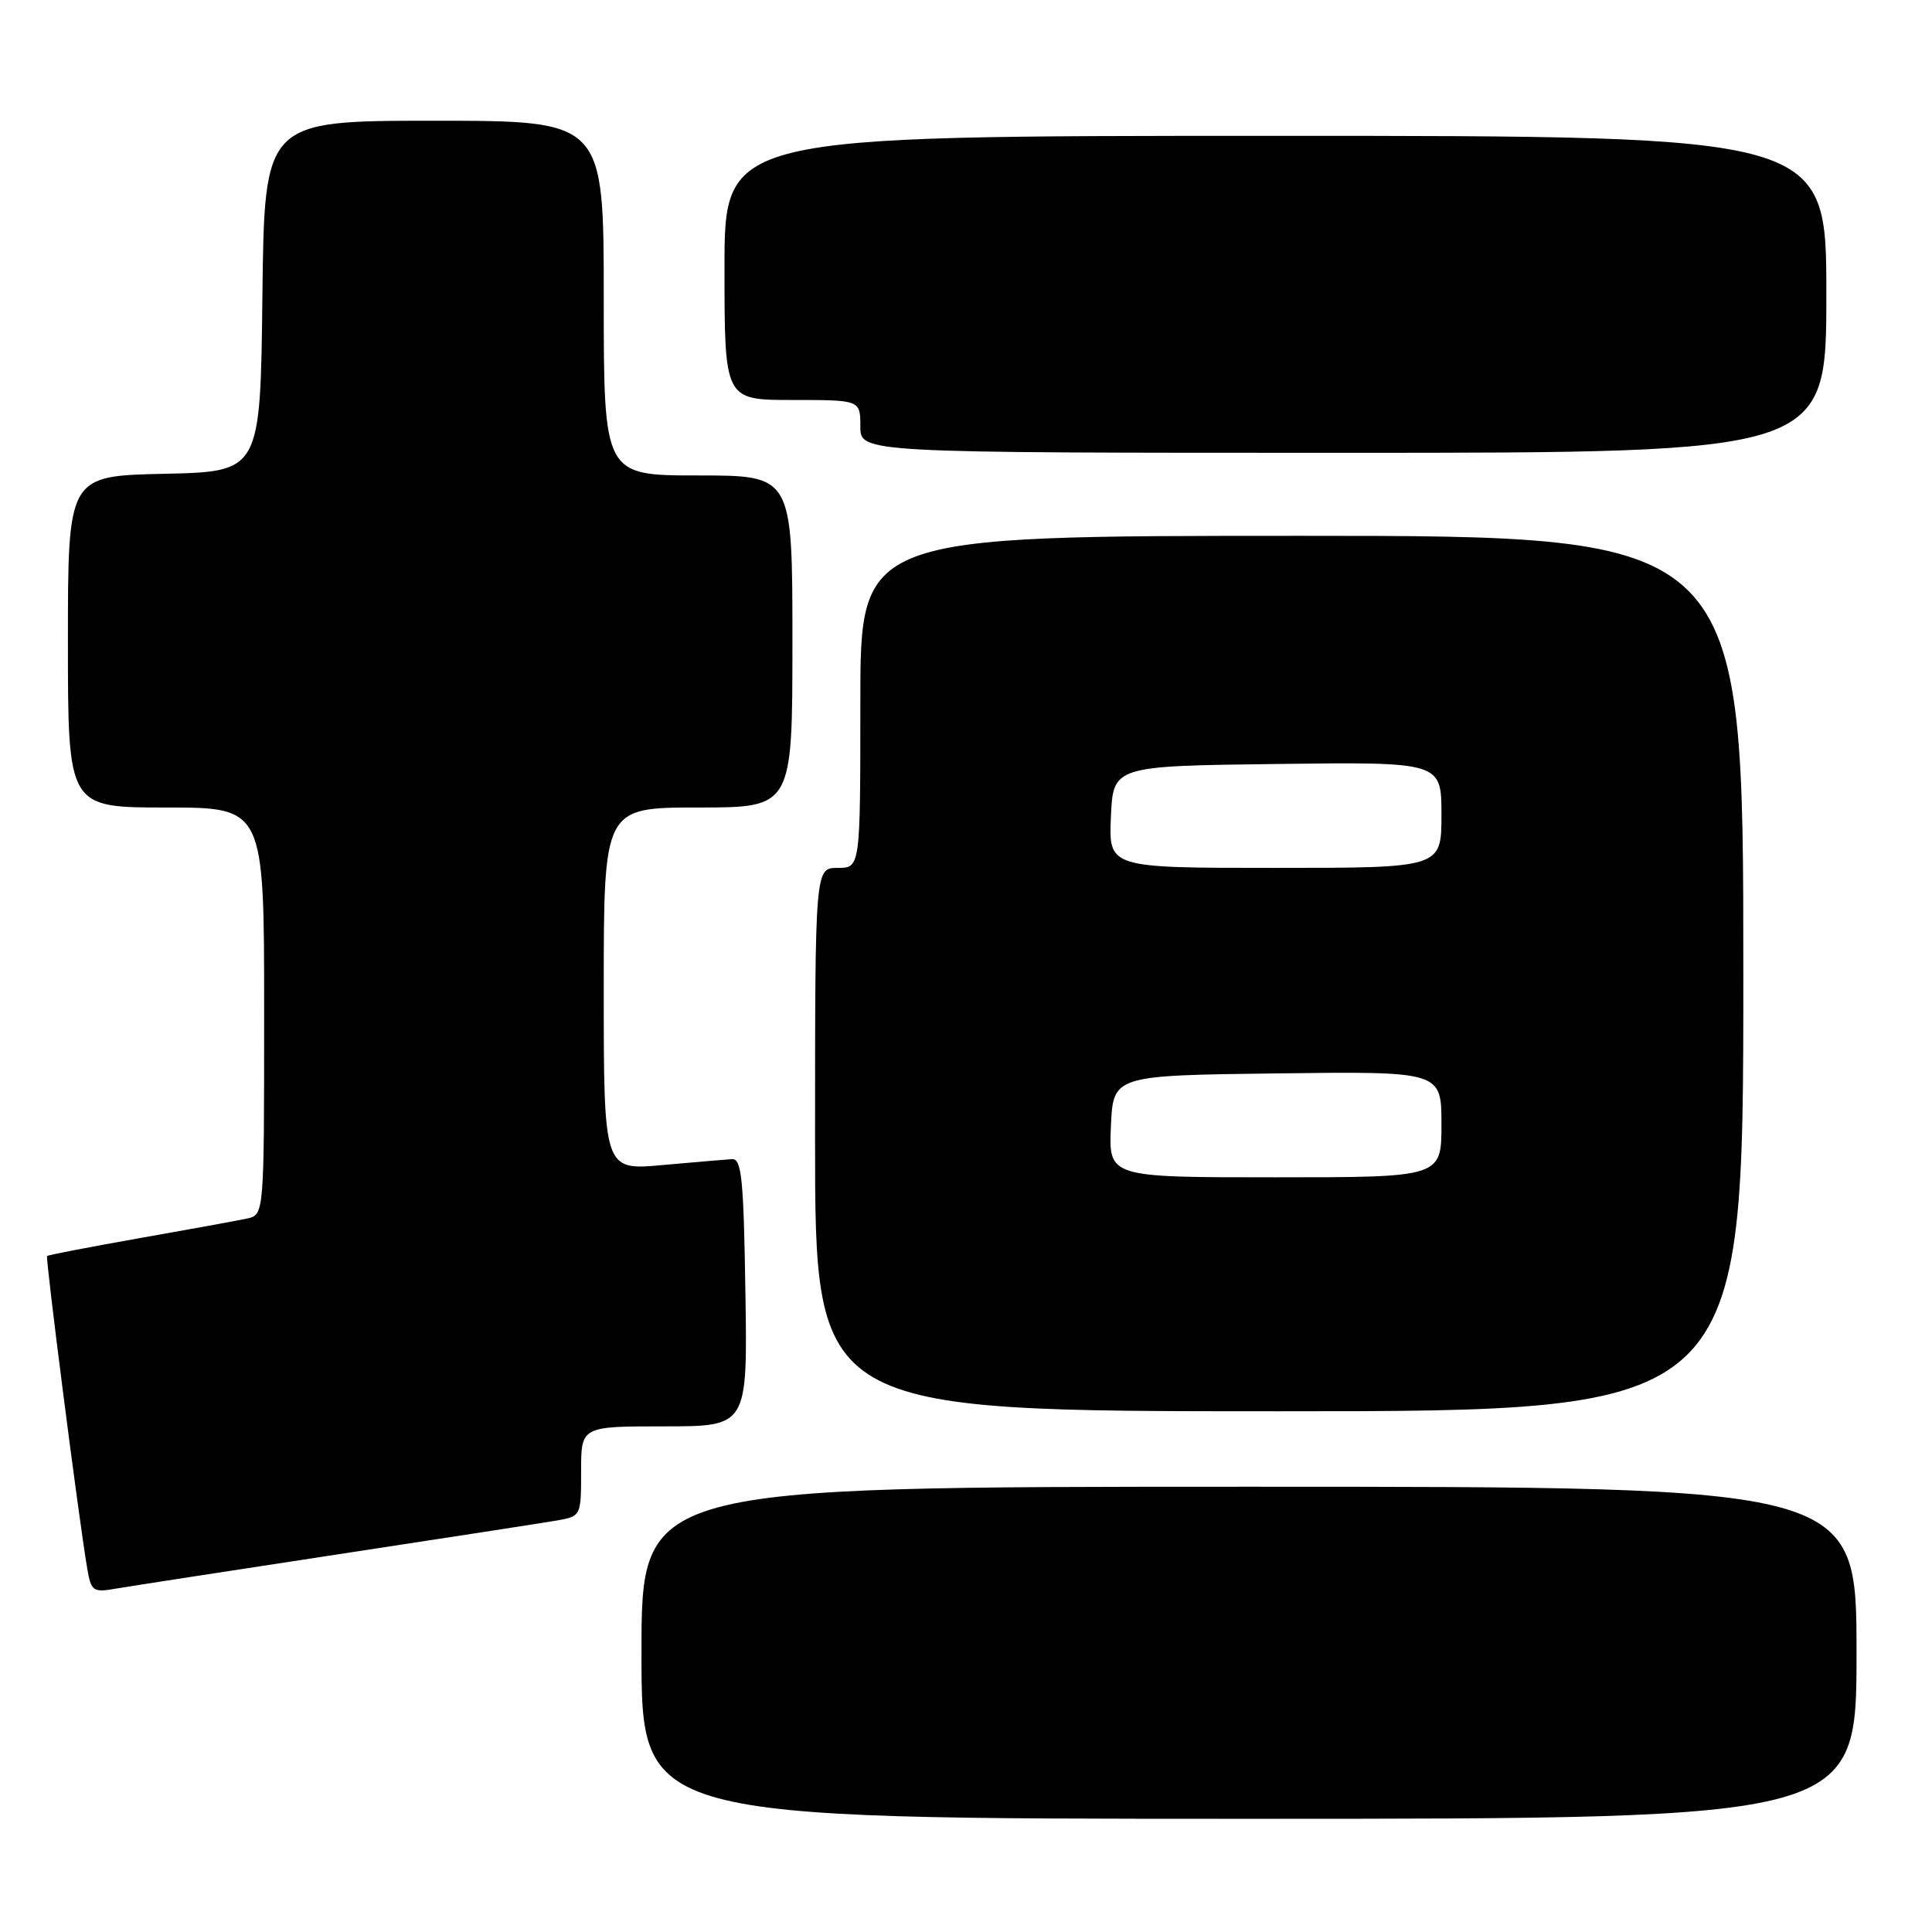 <?xml version="1.0" encoding="UTF-8" standalone="no"?>
<!DOCTYPE svg PUBLIC "-//W3C//DTD SVG 1.1//EN" "http://www.w3.org/Graphics/SVG/1.1/DTD/svg11.dtd" >
<svg xmlns="http://www.w3.org/2000/svg" xmlns:xlink="http://www.w3.org/1999/xlink" version="1.1" viewBox="0 0 256 256">
 <g >
 <path fill="currentColor"
d=" M 246.00 219.00 C 246.00 197.00 246.00 197.00 165.50 197.00 C 85.00 197.00 85.00 197.00 85.00 219.00 C 85.00 241.00 85.00 241.00 165.50 241.00 C 246.00 241.00 246.00 241.00 246.00 219.00 Z  M 44.50 206.00 C 58.80 203.82 71.96 201.79 73.75 201.48 C 76.99 200.91 77.00 200.89 77.00 194.95 C 77.00 189.00 77.00 189.00 88.02 189.00 C 99.05 189.00 99.05 189.00 98.77 171.25 C 98.54 156.21 98.27 153.51 97.00 153.59 C 96.17 153.64 92.01 154.00 87.75 154.38 C 80.00 155.08 80.00 155.08 80.00 131.04 C 80.00 107.00 80.00 107.00 92.50 107.00 C 105.00 107.00 105.00 107.00 105.00 85.00 C 105.00 63.00 105.00 63.00 92.50 63.00 C 80.00 63.00 80.00 63.00 80.00 39.50 C 80.00 16.00 80.00 16.00 57.52 16.00 C 35.04 16.00 35.04 16.00 34.77 39.25 C 34.50 62.50 34.50 62.50 21.75 62.78 C 9.00 63.06 9.00 63.06 9.00 85.03 C 9.00 107.00 9.00 107.00 22.00 107.00 C 35.00 107.00 35.00 107.00 35.00 133.98 C 35.00 160.96 35.00 160.96 32.75 161.46 C 31.51 161.73 25.10 162.90 18.50 164.06 C 11.90 165.23 6.38 166.29 6.24 166.43 C 6.00 166.67 10.40 200.98 11.55 207.79 C 12.07 210.85 12.32 211.03 15.30 210.51 C 17.06 210.21 30.20 208.18 44.50 206.00 Z  M 231.00 129.00 C 231.00 71.00 231.00 71.00 172.50 71.00 C 114.00 71.00 114.00 71.00 114.00 93.00 C 114.00 115.00 114.00 115.00 111.00 115.00 C 108.00 115.00 108.00 115.00 108.00 151.00 C 108.00 187.00 108.00 187.00 169.50 187.00 C 231.00 187.00 231.00 187.00 231.00 129.00 Z  M 242.00 39.00 C 242.00 18.00 242.00 18.00 169.00 18.00 C 96.00 18.00 96.00 18.00 96.00 35.50 C 96.00 53.00 96.00 53.00 105.00 53.00 C 114.00 53.00 114.00 53.00 114.00 56.50 C 114.00 60.00 114.00 60.00 178.00 60.00 C 242.00 60.00 242.00 60.00 242.00 39.00 Z  M 147.20 149.25 C 147.50 142.50 147.50 142.50 169.25 142.23 C 191.00 141.96 191.00 141.96 191.00 148.98 C 191.00 156.00 191.00 156.00 168.95 156.00 C 146.91 156.00 146.91 156.00 147.20 149.25 Z  M 147.20 108.25 C 147.50 101.50 147.50 101.50 169.25 101.23 C 191.00 100.96 191.00 100.96 191.00 107.98 C 191.00 115.00 191.00 115.00 168.95 115.00 C 146.91 115.00 146.91 115.00 147.20 108.25 Z "/>
</g>
</svg>